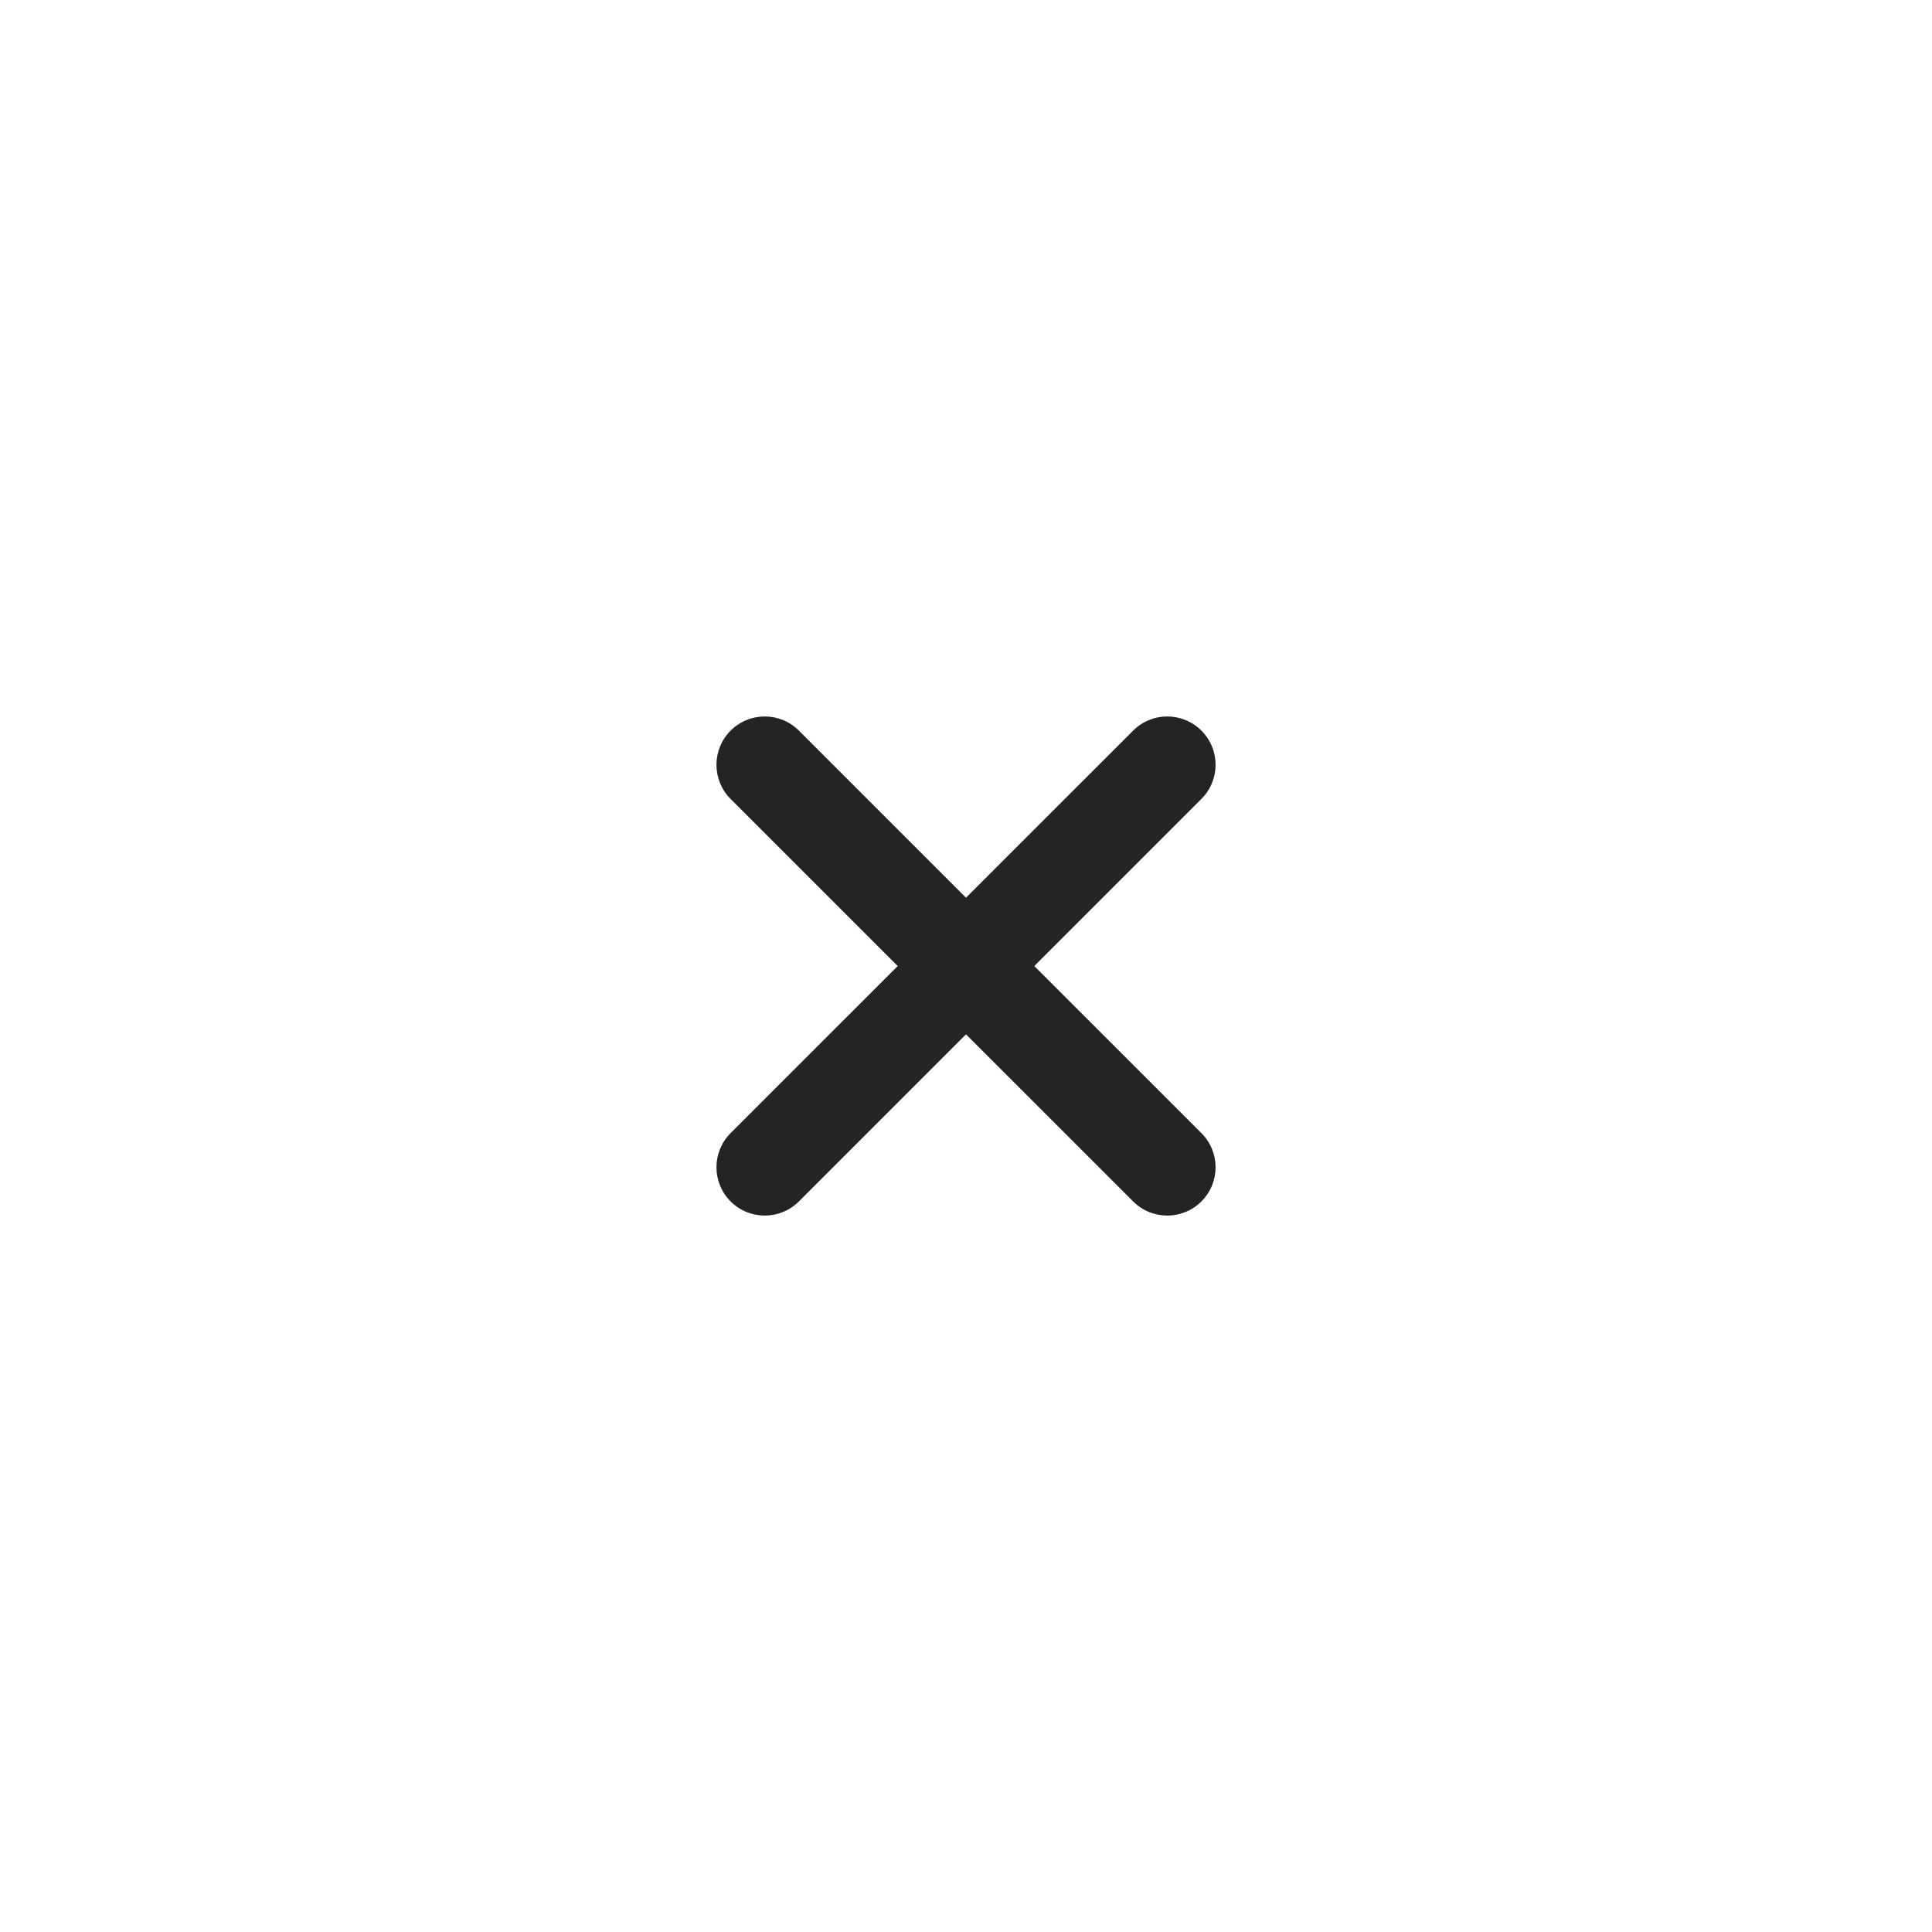 <svg width="40" height="40" viewBox="0 0 40 40" fill="none" xmlns="http://www.w3.org/2000/svg">
<g clip-path="url(#clip0_1070_15666)">
<path fill-rule="evenodd" clip-rule="evenodd" d="M15.126 15.127C15.517 14.736 16.15 14.736 16.541 15.127L20 18.586L23.46 15.127C23.85 14.736 24.483 14.736 24.874 15.127C25.265 15.517 25.265 16.151 24.874 16.541L21.414 20.001L24.874 23.46C25.265 23.851 25.265 24.484 24.874 24.874C24.483 25.265 23.85 25.265 23.46 24.874L20 21.415L16.541 24.874C16.15 25.265 15.517 25.265 15.126 24.874C14.736 24.484 14.736 23.851 15.126 23.46L18.586 20.001L15.126 16.541C14.736 16.151 14.736 15.517 15.126 15.127Z" fill="#242424"/>
</g>
<defs>
<clipPath id="clip0_1070_15666">
<rect width="20" height="20" fill="white" transform="translate(10 10)"/>
</clipPath>
</defs>
</svg>
